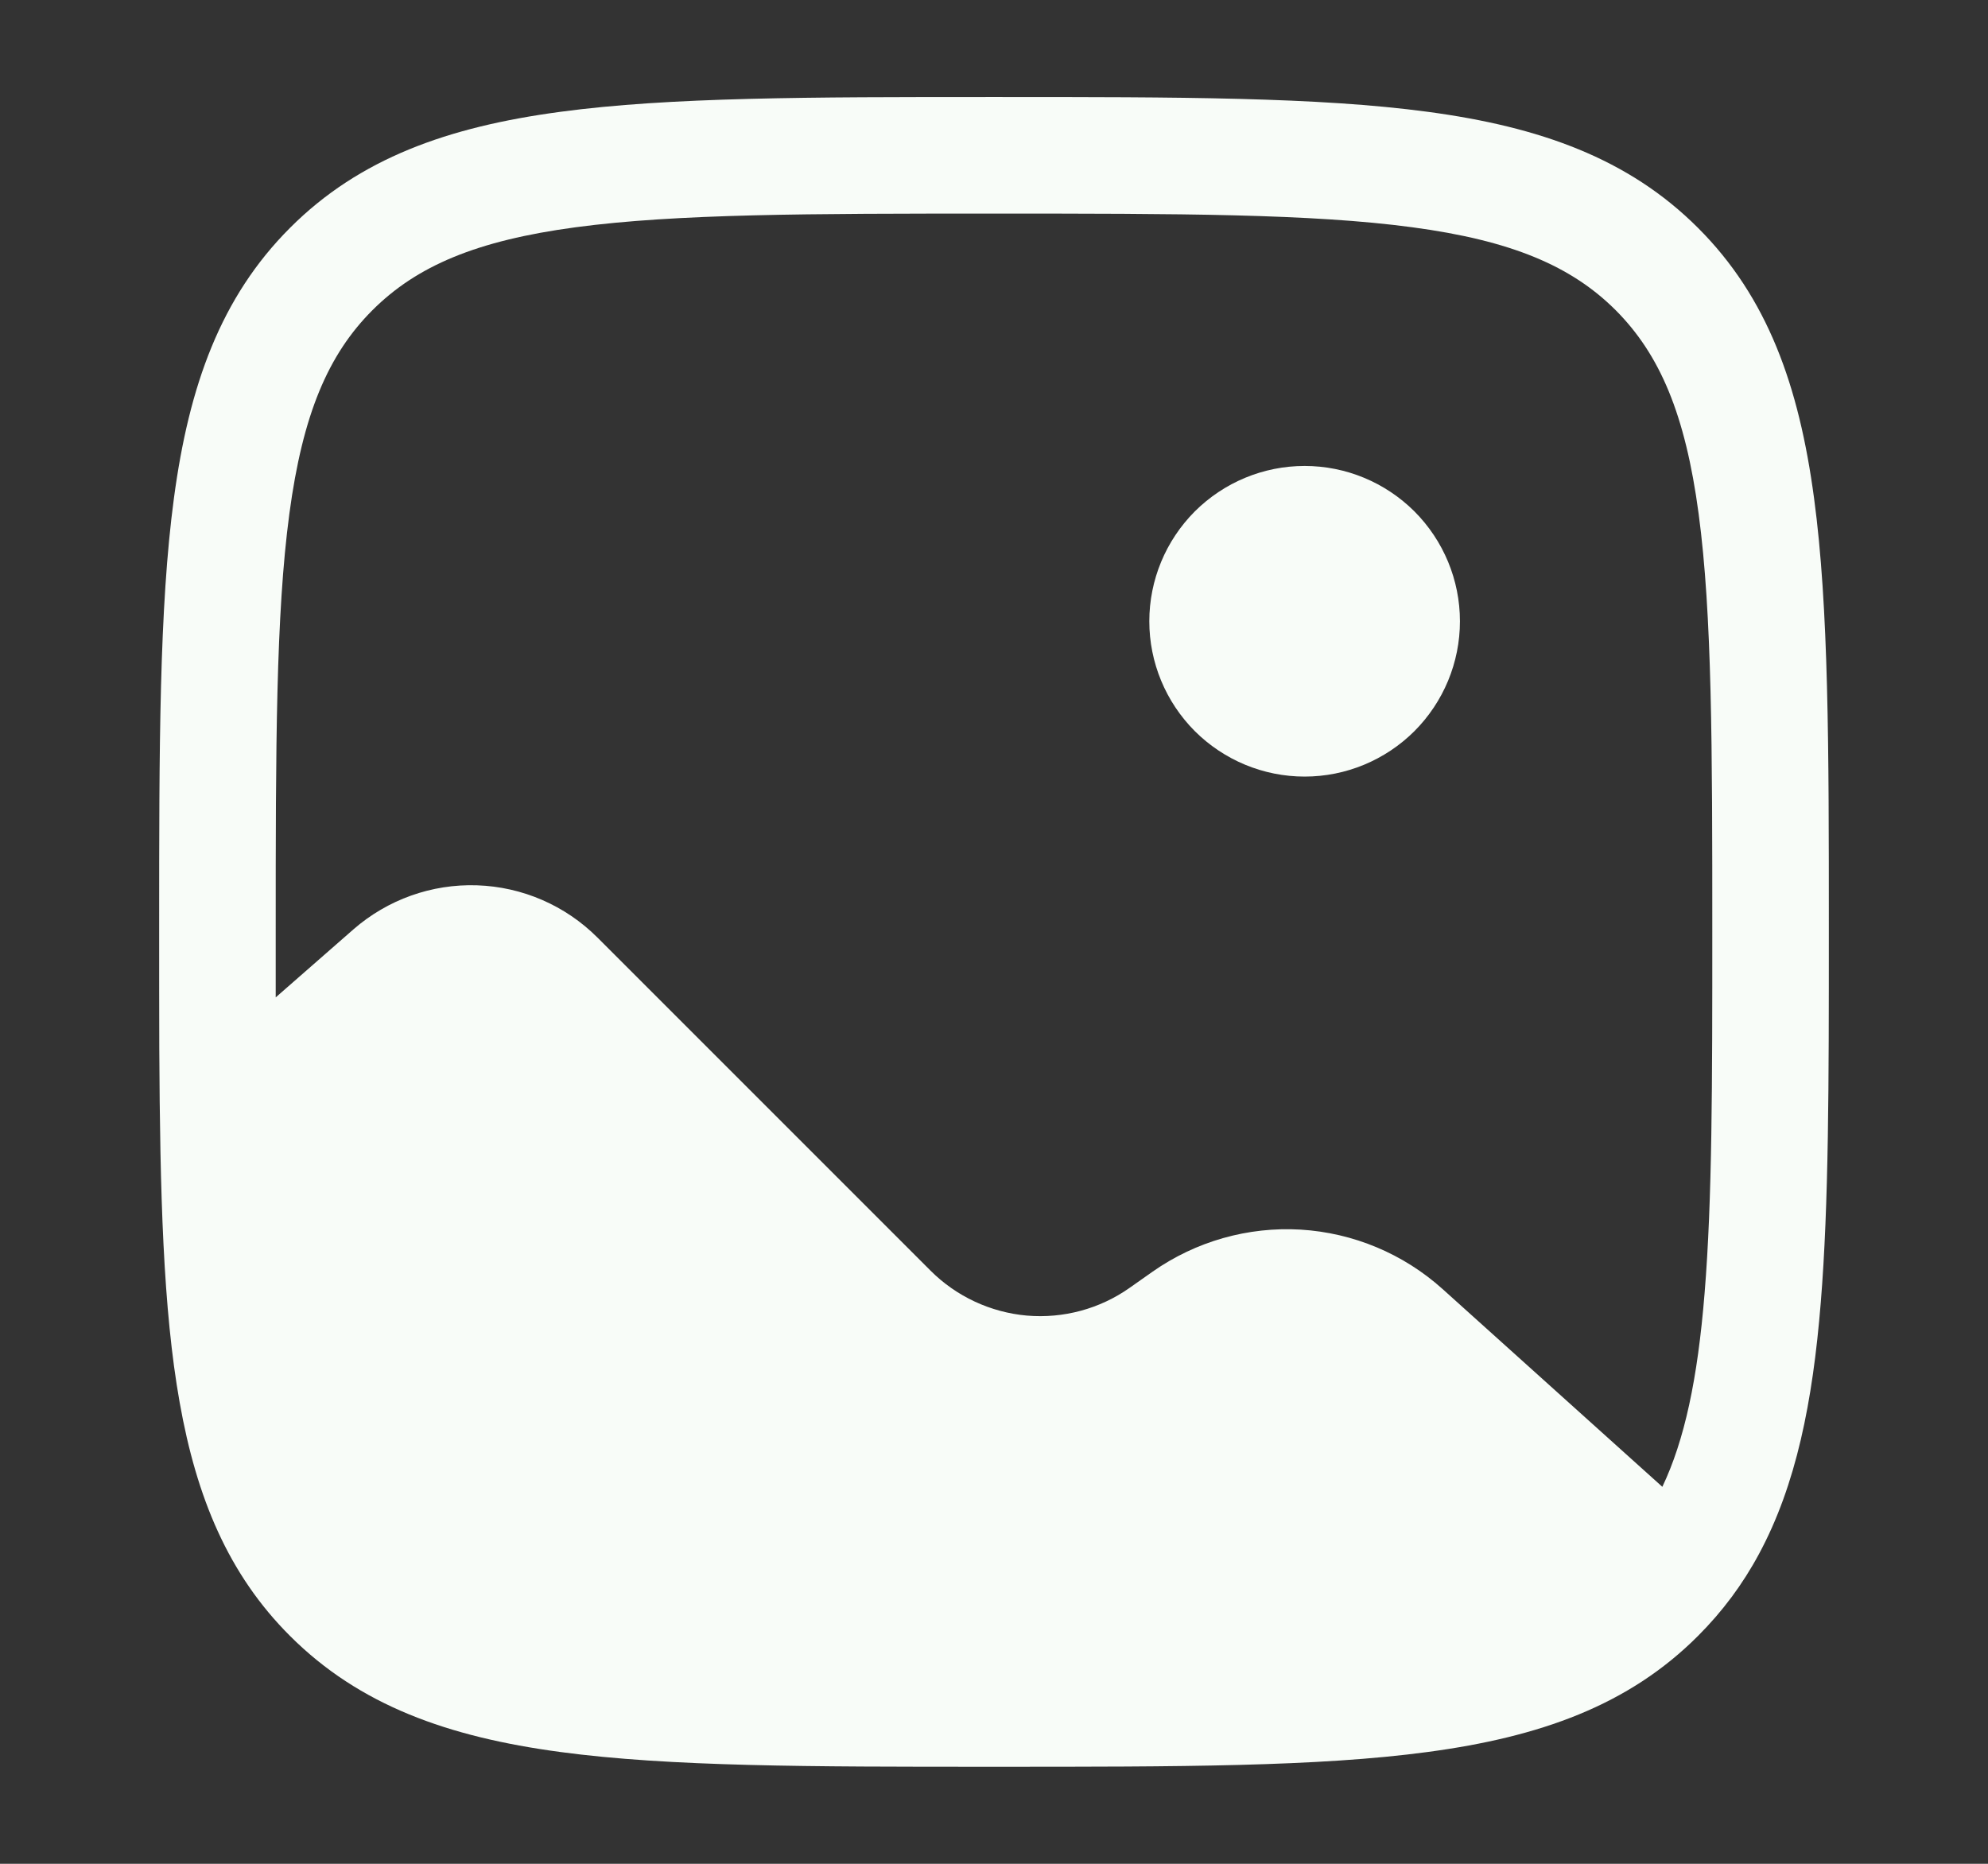 <svg xmlns="http://www.w3.org/2000/svg" width="16" height="15" viewBox="0 0 16 15" fill="none">
  <rect x="0" y="0" width="16" height="15" fill="#333333" stroke="none"/>
  <path d="M11.75 5C11.75 5.332 11.618 5.649 11.384 5.884C11.149 6.118 10.832 6.25 10.5 6.25C10.168 6.25 9.851 6.118 9.616 5.884C9.382 5.649 9.25 5.332 9.25 5C9.25 4.668 9.382 4.351 9.616 4.116C9.851 3.882 10.168 3.75 10.5 3.75C10.832 3.75 11.149 3.882 11.384 4.116C11.618 4.351 11.75 4.668 11.75 5Z" fill="#F8FCF8"/>
  <path fill-rule="evenodd" clip-rule="evenodd" d="M7.964 0.781H8.036C9.479 0.781 10.609 0.781 11.492 0.9C12.394 1.021 13.107 1.275 13.666 1.834C14.226 2.393 14.479 3.106 14.6 4.009C14.719 4.891 14.719 6.021 14.719 7.464V7.519C14.719 8.713 14.719 9.689 14.654 10.484C14.589 11.284 14.456 11.951 14.157 12.506C14.026 12.75 13.863 12.969 13.666 13.166C13.107 13.726 12.394 13.979 11.491 14.1C10.609 14.219 9.479 14.219 8.036 14.219H7.964C6.521 14.219 5.391 14.219 4.508 14.1C3.606 13.979 2.893 13.725 2.334 13.166C1.838 12.671 1.582 12.054 1.446 11.287C1.312 10.536 1.288 9.6 1.282 8.439C1.281 8.143 1.281 7.831 1.281 7.501V7.464C1.281 6.021 1.281 4.891 1.4 4.008C1.521 3.106 1.775 2.393 2.334 1.834C2.893 1.274 3.606 1.021 4.509 0.9C5.391 0.781 6.521 0.781 7.964 0.781ZM4.633 1.829C3.834 1.936 3.353 2.141 2.997 2.497C2.641 2.853 2.436 3.334 2.329 4.134C2.22 4.946 2.219 6.014 2.219 7.5V8.027L2.844 7.48C3.119 7.24 3.474 7.113 3.839 7.125C4.203 7.137 4.55 7.287 4.808 7.545L7.489 10.226C7.697 10.434 7.972 10.562 8.265 10.588C8.558 10.613 8.851 10.534 9.091 10.365L9.277 10.234C9.625 9.99 10.045 9.871 10.468 9.896C10.892 9.922 11.294 10.09 11.61 10.374L13.379 11.966C13.557 11.592 13.663 11.101 13.719 10.408C13.781 9.655 13.781 8.716 13.781 7.5C13.781 6.014 13.78 4.946 13.671 4.134C13.564 3.334 13.359 2.853 13.003 2.496C12.647 2.141 12.166 1.936 11.366 1.829C10.554 1.72 9.486 1.719 8 1.719C6.514 1.719 5.446 1.72 4.633 1.829Z" fill="#F8FCF8"/>
</svg>
